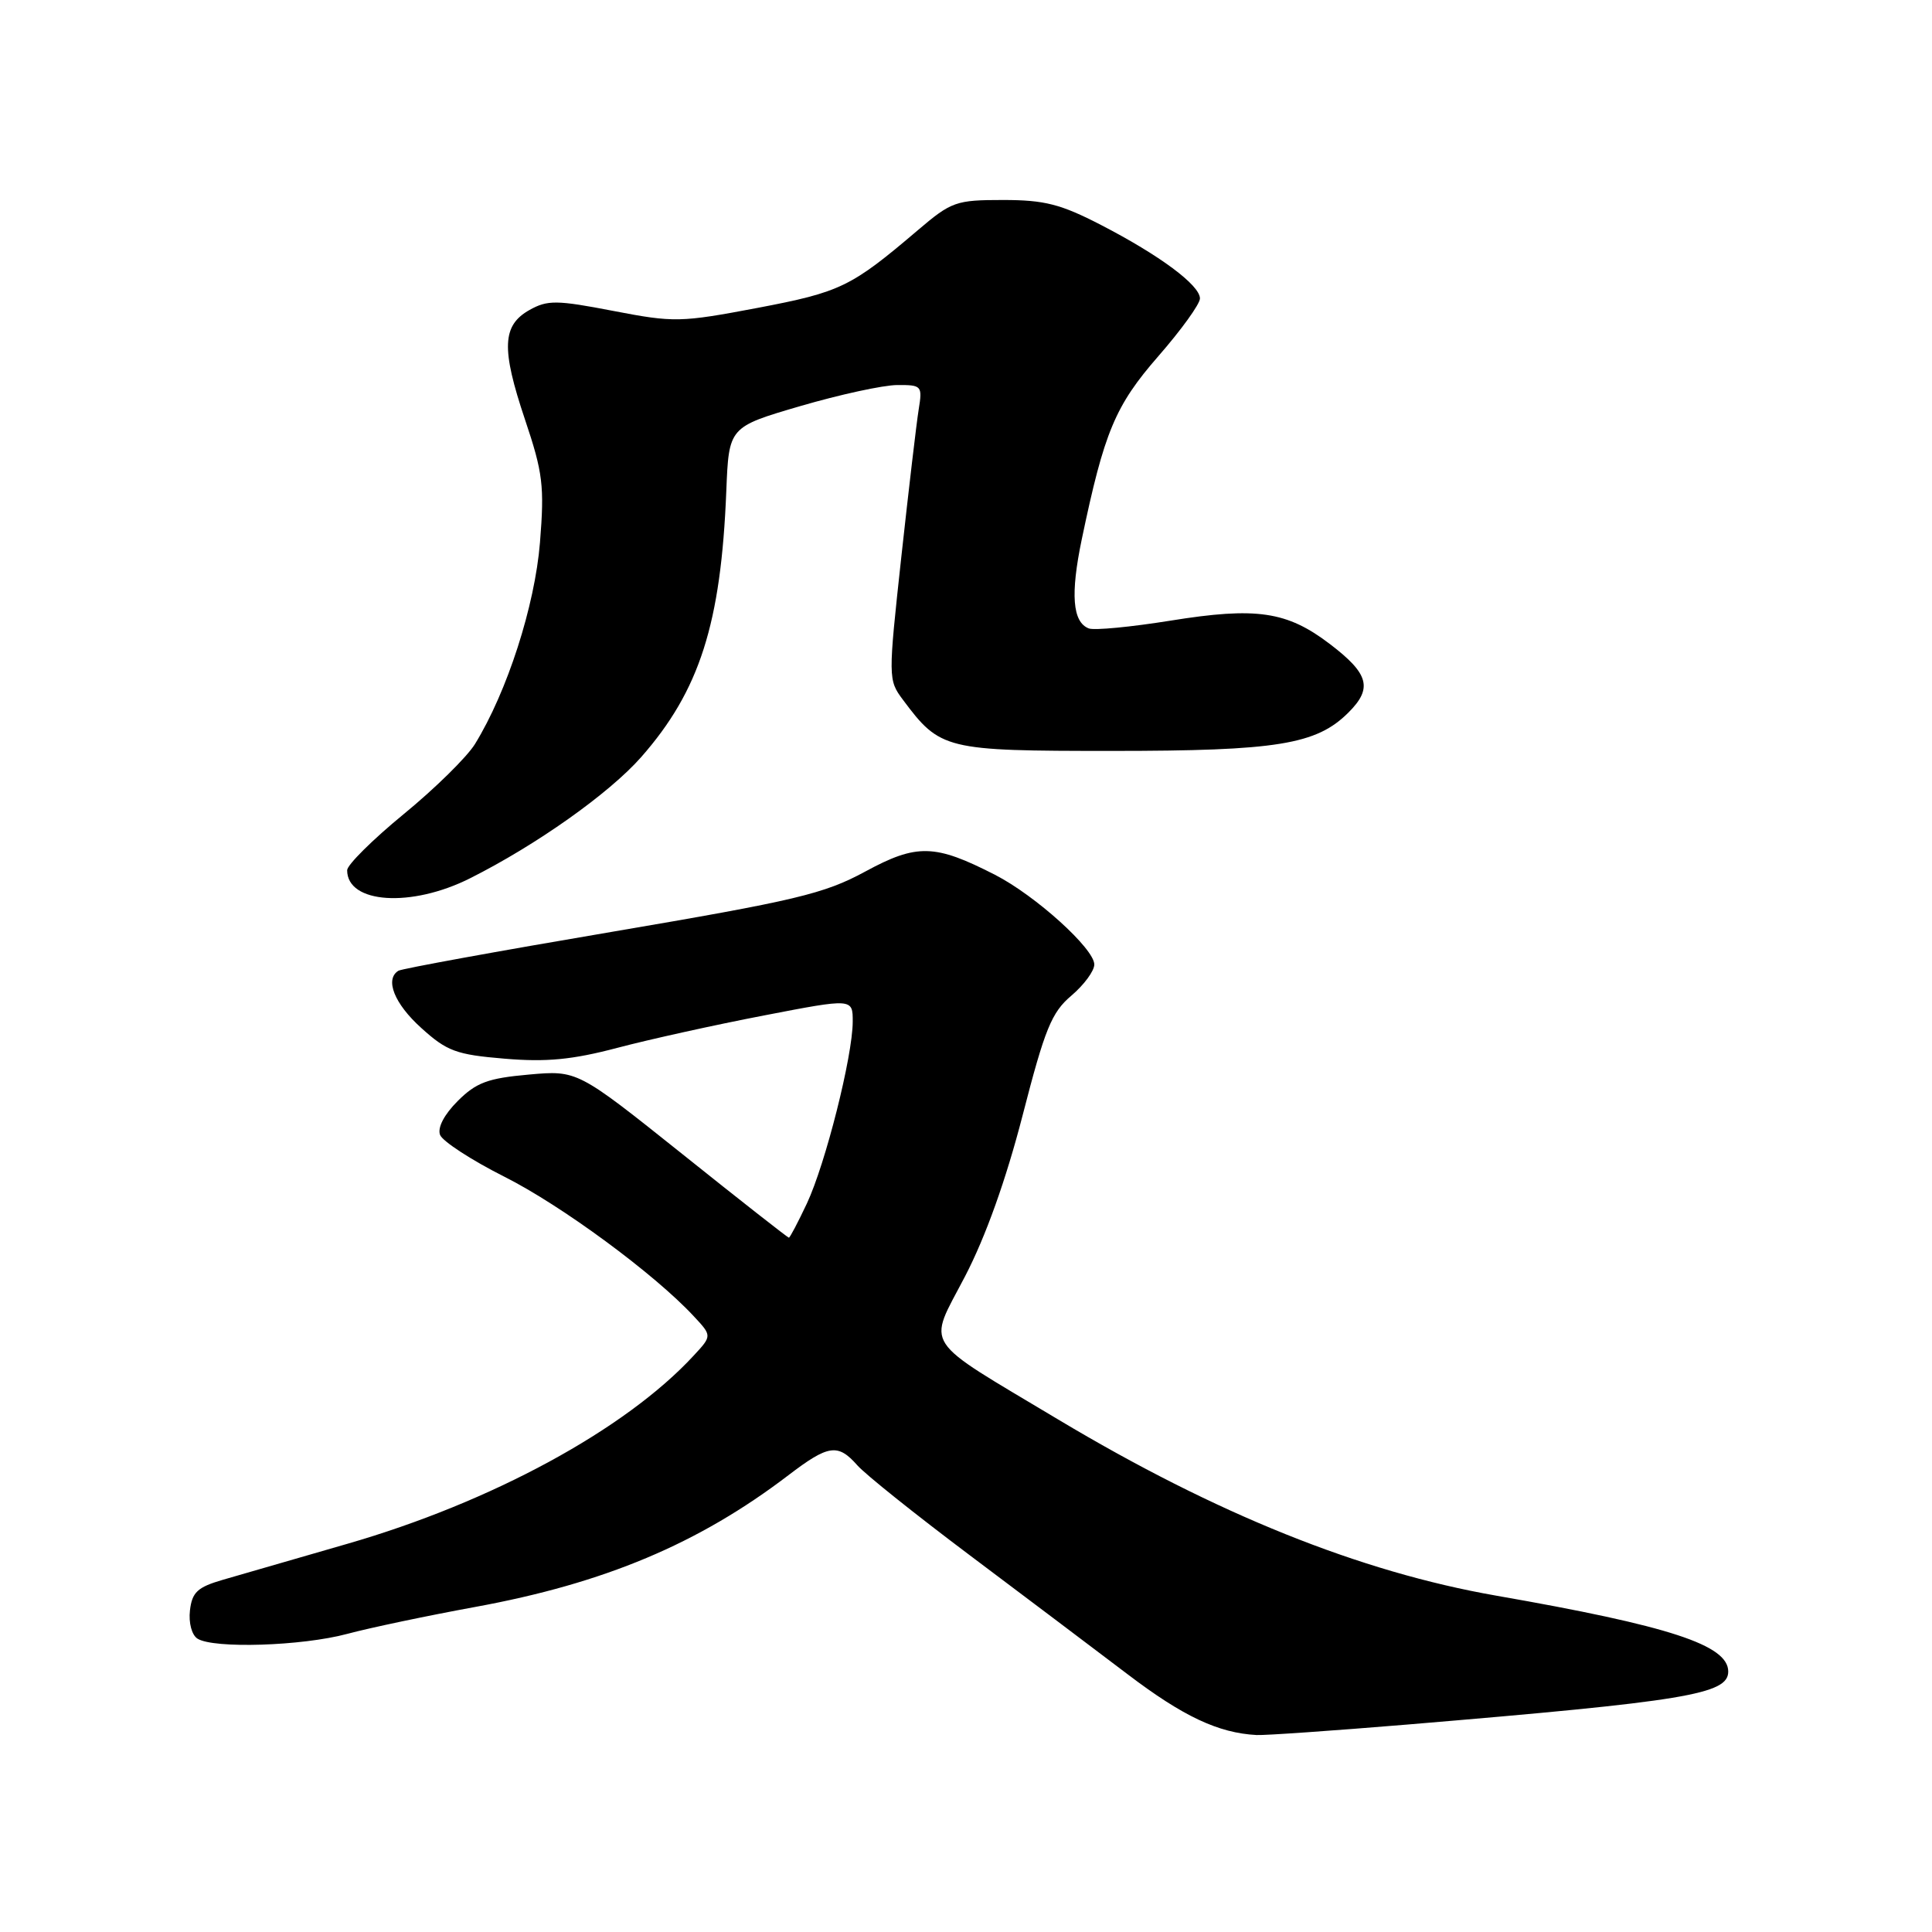 <?xml version="1.0" encoding="UTF-8" standalone="no"?>
<!DOCTYPE svg PUBLIC "-//W3C//DTD SVG 1.1//EN" "http://www.w3.org/Graphics/SVG/1.1/DTD/svg11.dtd" >
<svg xmlns="http://www.w3.org/2000/svg" xmlns:xlink="http://www.w3.org/1999/xlink" version="1.1" viewBox="0 0 256 256">
 <g >
 <path fill="currentColor"
d=" M 186.50 228.51 C 223.41 225.42 229.00 224.50 229.00 221.49 C 229.00 217.98 221.26 215.45 198.24 211.43 C 180.21 208.28 161.12 200.60 140.23 188.10 C 121.85 177.09 122.89 178.70 127.87 169.13 C 130.60 163.88 133.29 156.36 135.51 147.76 C 138.45 136.34 139.34 134.14 141.96 131.93 C 143.63 130.51 145.00 128.66 145.00 127.80 C 145.00 125.71 137.20 118.66 131.85 115.92 C 123.86 111.83 121.50 111.77 114.64 115.49 C 109.17 118.45 105.50 119.32 81.04 123.48 C 65.93 126.04 53.22 128.36 52.79 128.63 C 50.96 129.76 52.25 133.00 55.83 136.22 C 59.22 139.29 60.46 139.75 66.85 140.28 C 72.39 140.75 75.83 140.42 81.78 138.85 C 86.02 137.73 94.79 135.79 101.25 134.55 C 113.00 132.28 113.00 132.28 112.99 135.39 C 112.98 139.95 109.38 154.21 106.92 159.46 C 105.74 161.96 104.67 164.00 104.53 164.00 C 104.39 164.00 98.02 159.01 90.39 152.90 C 76.50 141.81 76.50 141.81 70.04 142.39 C 64.64 142.87 63.09 143.45 60.65 145.89 C 58.85 147.69 57.95 149.42 58.31 150.38 C 58.64 151.23 62.48 153.73 66.83 155.92 C 74.37 159.71 86.70 168.78 91.92 174.40 C 94.35 177.00 94.35 177.00 91.92 179.62 C 82.89 189.41 65.11 199.06 46.00 204.57 C 39.12 206.56 31.70 208.70 29.50 209.34 C 26.17 210.31 25.45 210.98 25.17 213.39 C 24.98 215.03 25.41 216.65 26.17 217.13 C 28.30 218.48 40.01 218.11 46.00 216.50 C 49.02 215.69 56.63 214.09 62.91 212.94 C 80.09 209.80 92.57 204.55 104.46 195.48 C 109.78 191.42 111.02 191.24 113.60 194.16 C 114.64 195.35 121.35 200.71 128.50 206.08 C 135.65 211.45 145.07 218.55 149.43 221.86 C 156.76 227.43 161.43 229.63 166.50 229.90 C 167.60 229.96 176.60 229.33 186.50 228.51 Z  M 62.28 116.38 C 71.05 111.98 80.71 105.14 84.95 100.33 C 92.70 91.52 95.54 82.65 96.24 65.04 C 96.58 56.58 96.58 56.58 106.04 53.81 C 111.24 52.29 117.02 51.03 118.88 51.02 C 122.14 51.00 122.24 51.12 121.73 54.26 C 121.44 56.05 120.41 64.84 119.43 73.79 C 117.68 89.87 117.68 90.09 119.64 92.72 C 124.59 99.35 125.20 99.50 147.32 99.50 C 169.24 99.50 174.43 98.66 178.68 94.41 C 181.91 91.19 181.39 89.28 176.22 85.34 C 170.53 81.00 166.50 80.40 155.09 82.24 C 149.85 83.08 144.98 83.55 144.27 83.27 C 142.11 82.44 141.82 78.75 143.34 71.46 C 146.32 57.21 147.76 53.76 153.50 47.18 C 156.53 43.71 159.00 40.28 159.00 39.55 C 159.00 37.79 153.69 33.84 145.89 29.81 C 140.55 27.05 138.41 26.50 132.91 26.50 C 126.67 26.50 126.07 26.71 121.62 30.50 C 112.76 38.04 111.39 38.70 100.37 40.80 C 90.17 42.73 89.32 42.75 81.27 41.20 C 73.76 39.75 72.55 39.74 70.17 41.07 C 66.53 43.11 66.40 46.17 69.56 55.58 C 71.94 62.65 72.15 64.40 71.55 71.88 C 70.87 80.28 67.21 91.65 62.93 98.60 C 61.88 100.30 57.65 104.47 53.51 107.86 C 49.38 111.25 46.00 114.60 46.00 115.31 C 46.00 119.74 54.49 120.30 62.28 116.38 Z "/>
</g>
</svg>